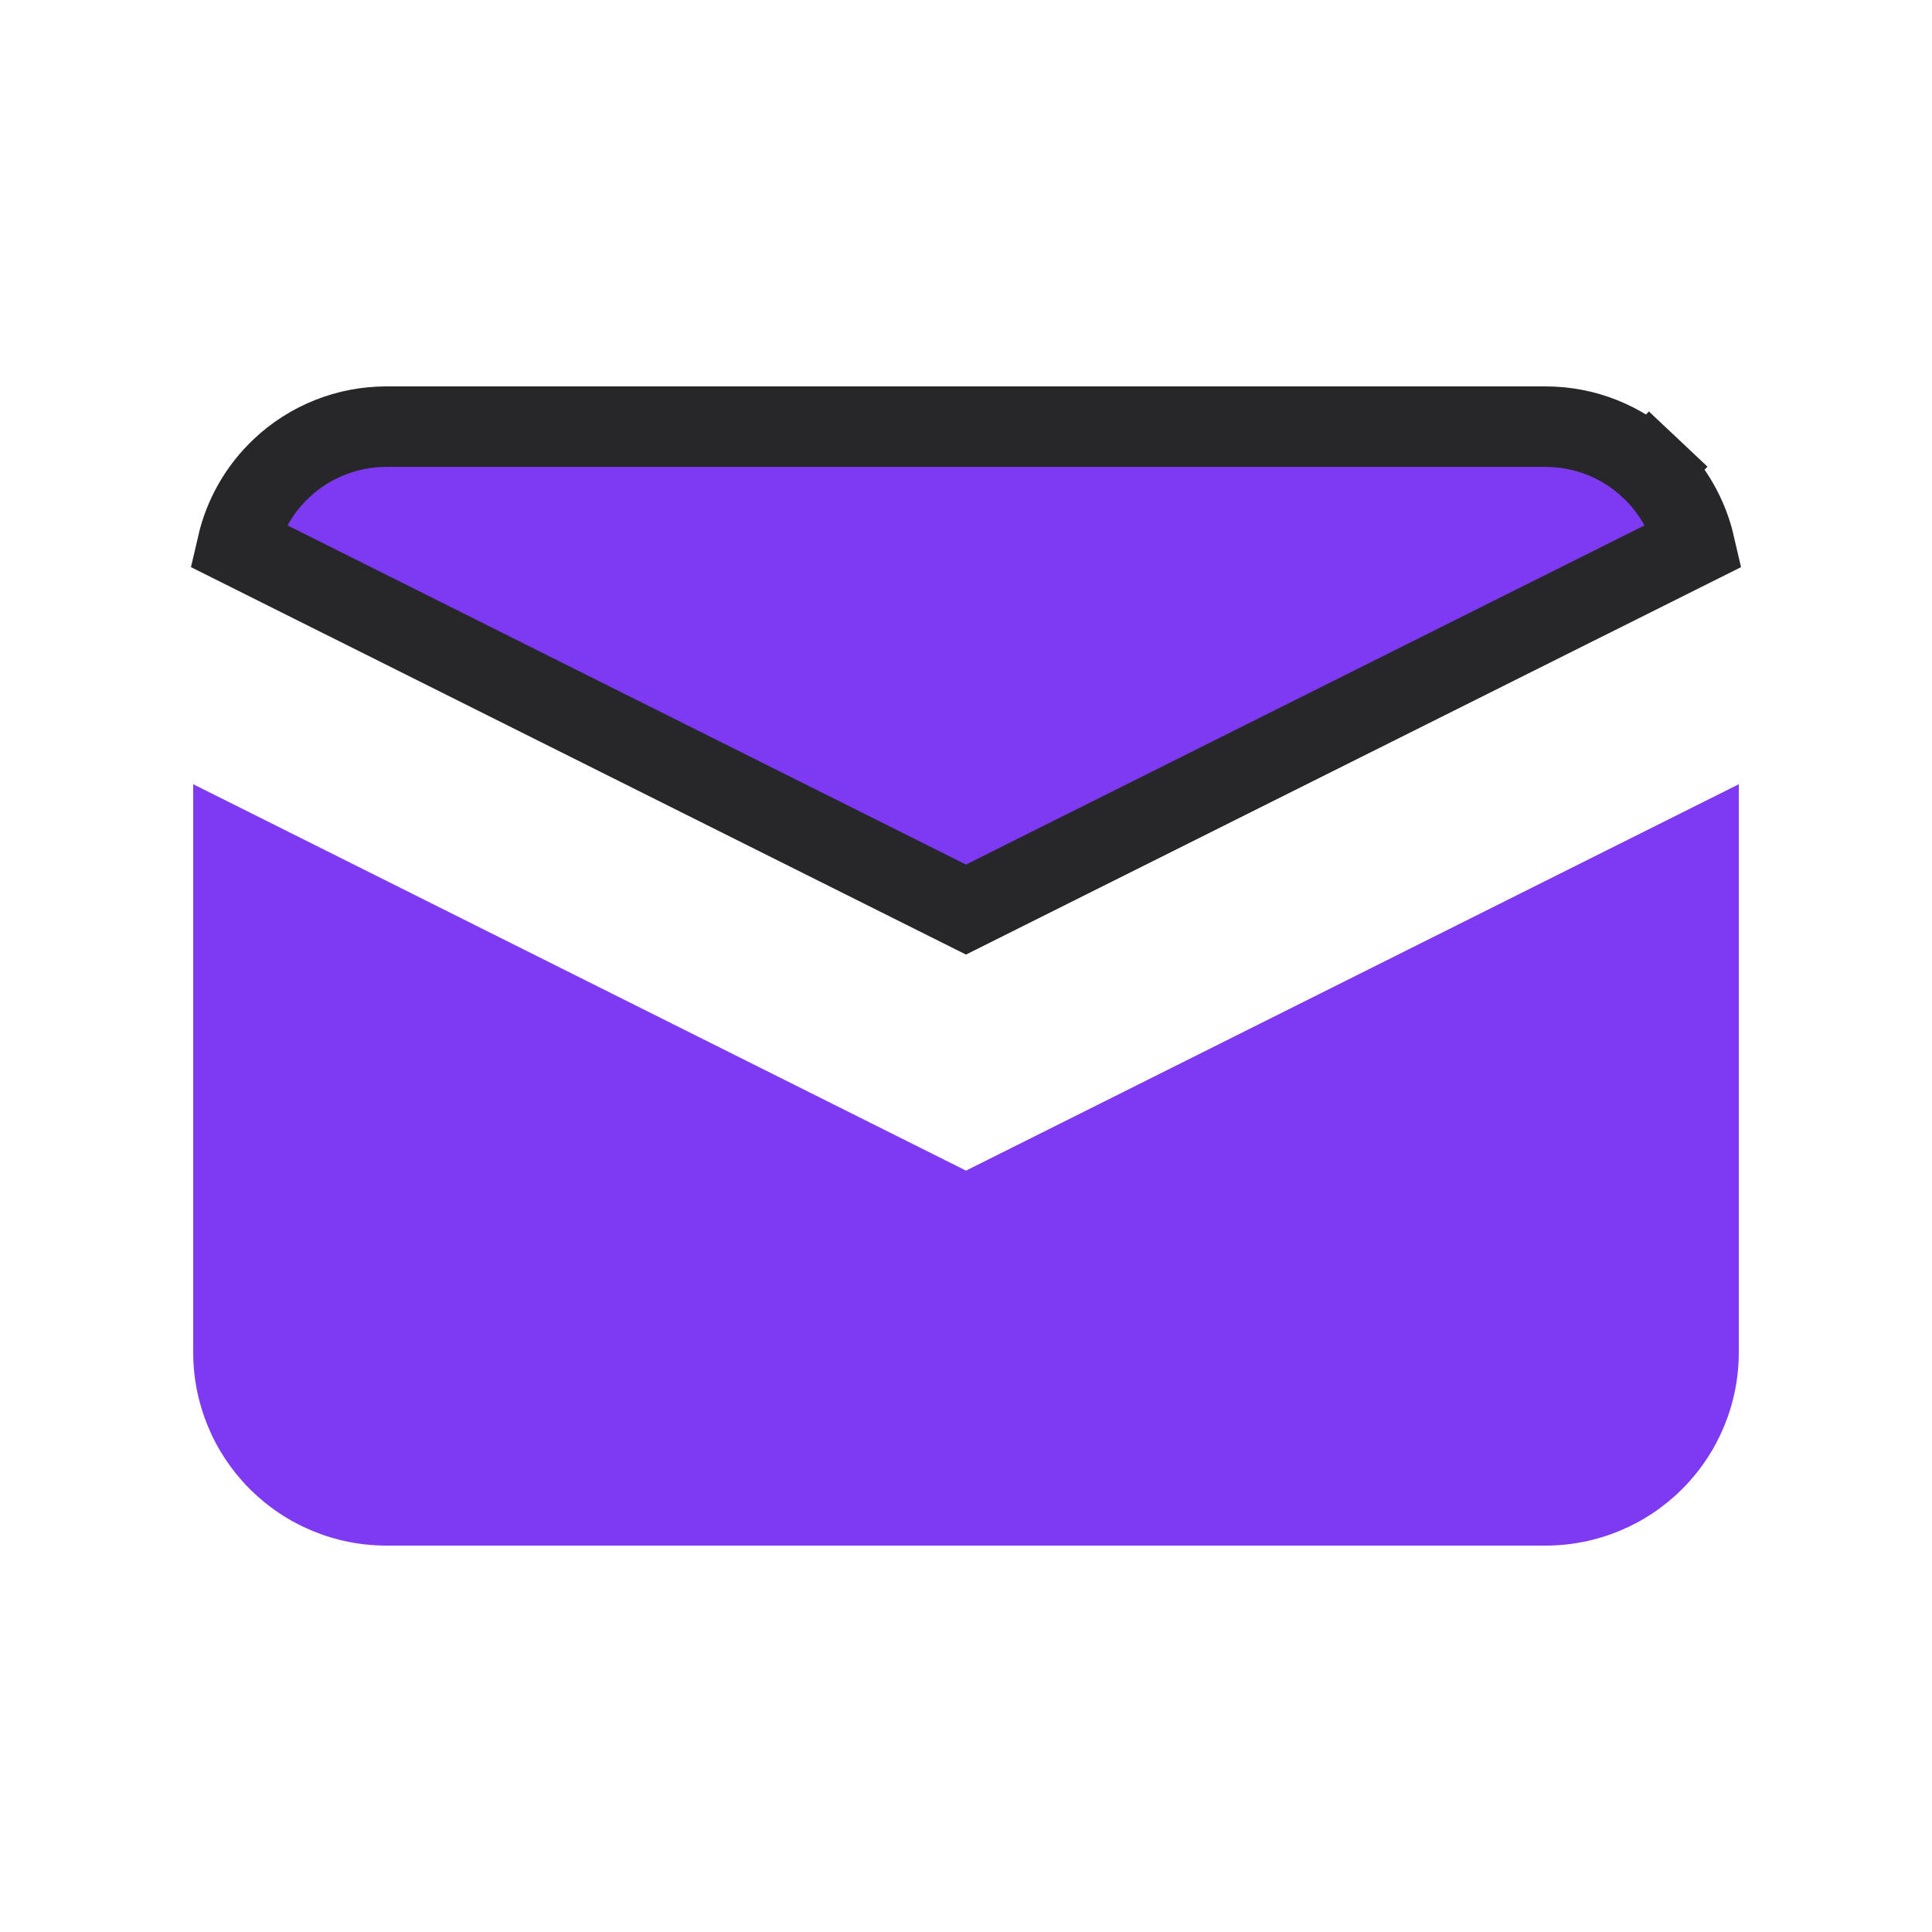 <svg xmlns="http://www.w3.org/2000/svg" width="24" height="24" fill="none" style=""><rect id="backgroundrect" width="100%" height="100%" x="0" y="0" fill="none" stroke="none"/>


<g class="currentLayer" style=""><title>Layer 1</title><path d="M19.2 5.3H19.2C19.685 5.3 20.151 5.485 20.504 5.818L20.847 5.454L20.504 5.818C20.779 6.077 20.968 6.41 21.052 6.774L12 11.299L2.948 6.774C3.032 6.41 3.221 6.077 3.496 5.818C3.848 5.485 4.315 5.3 4.8 5.3H4.8H19.2Z" fill="#7e3af2" stroke="#27272A" id="svg_1" class="selected" fill-opacity="1"/><path d="M21.6 9.742L12 14.542L2.4 9.742V16.8C2.4 17.437 2.653 18.047 3.103 18.497C3.553 18.947 4.163 19.2 4.8 19.2H19.2C19.836 19.2 20.447 18.947 20.897 18.497C21.347 18.047 21.6 17.437 21.6 16.8V9.742Z" fill="#7e3af2" id="svg_2" class="" fill-opacity="1"/></g></svg>